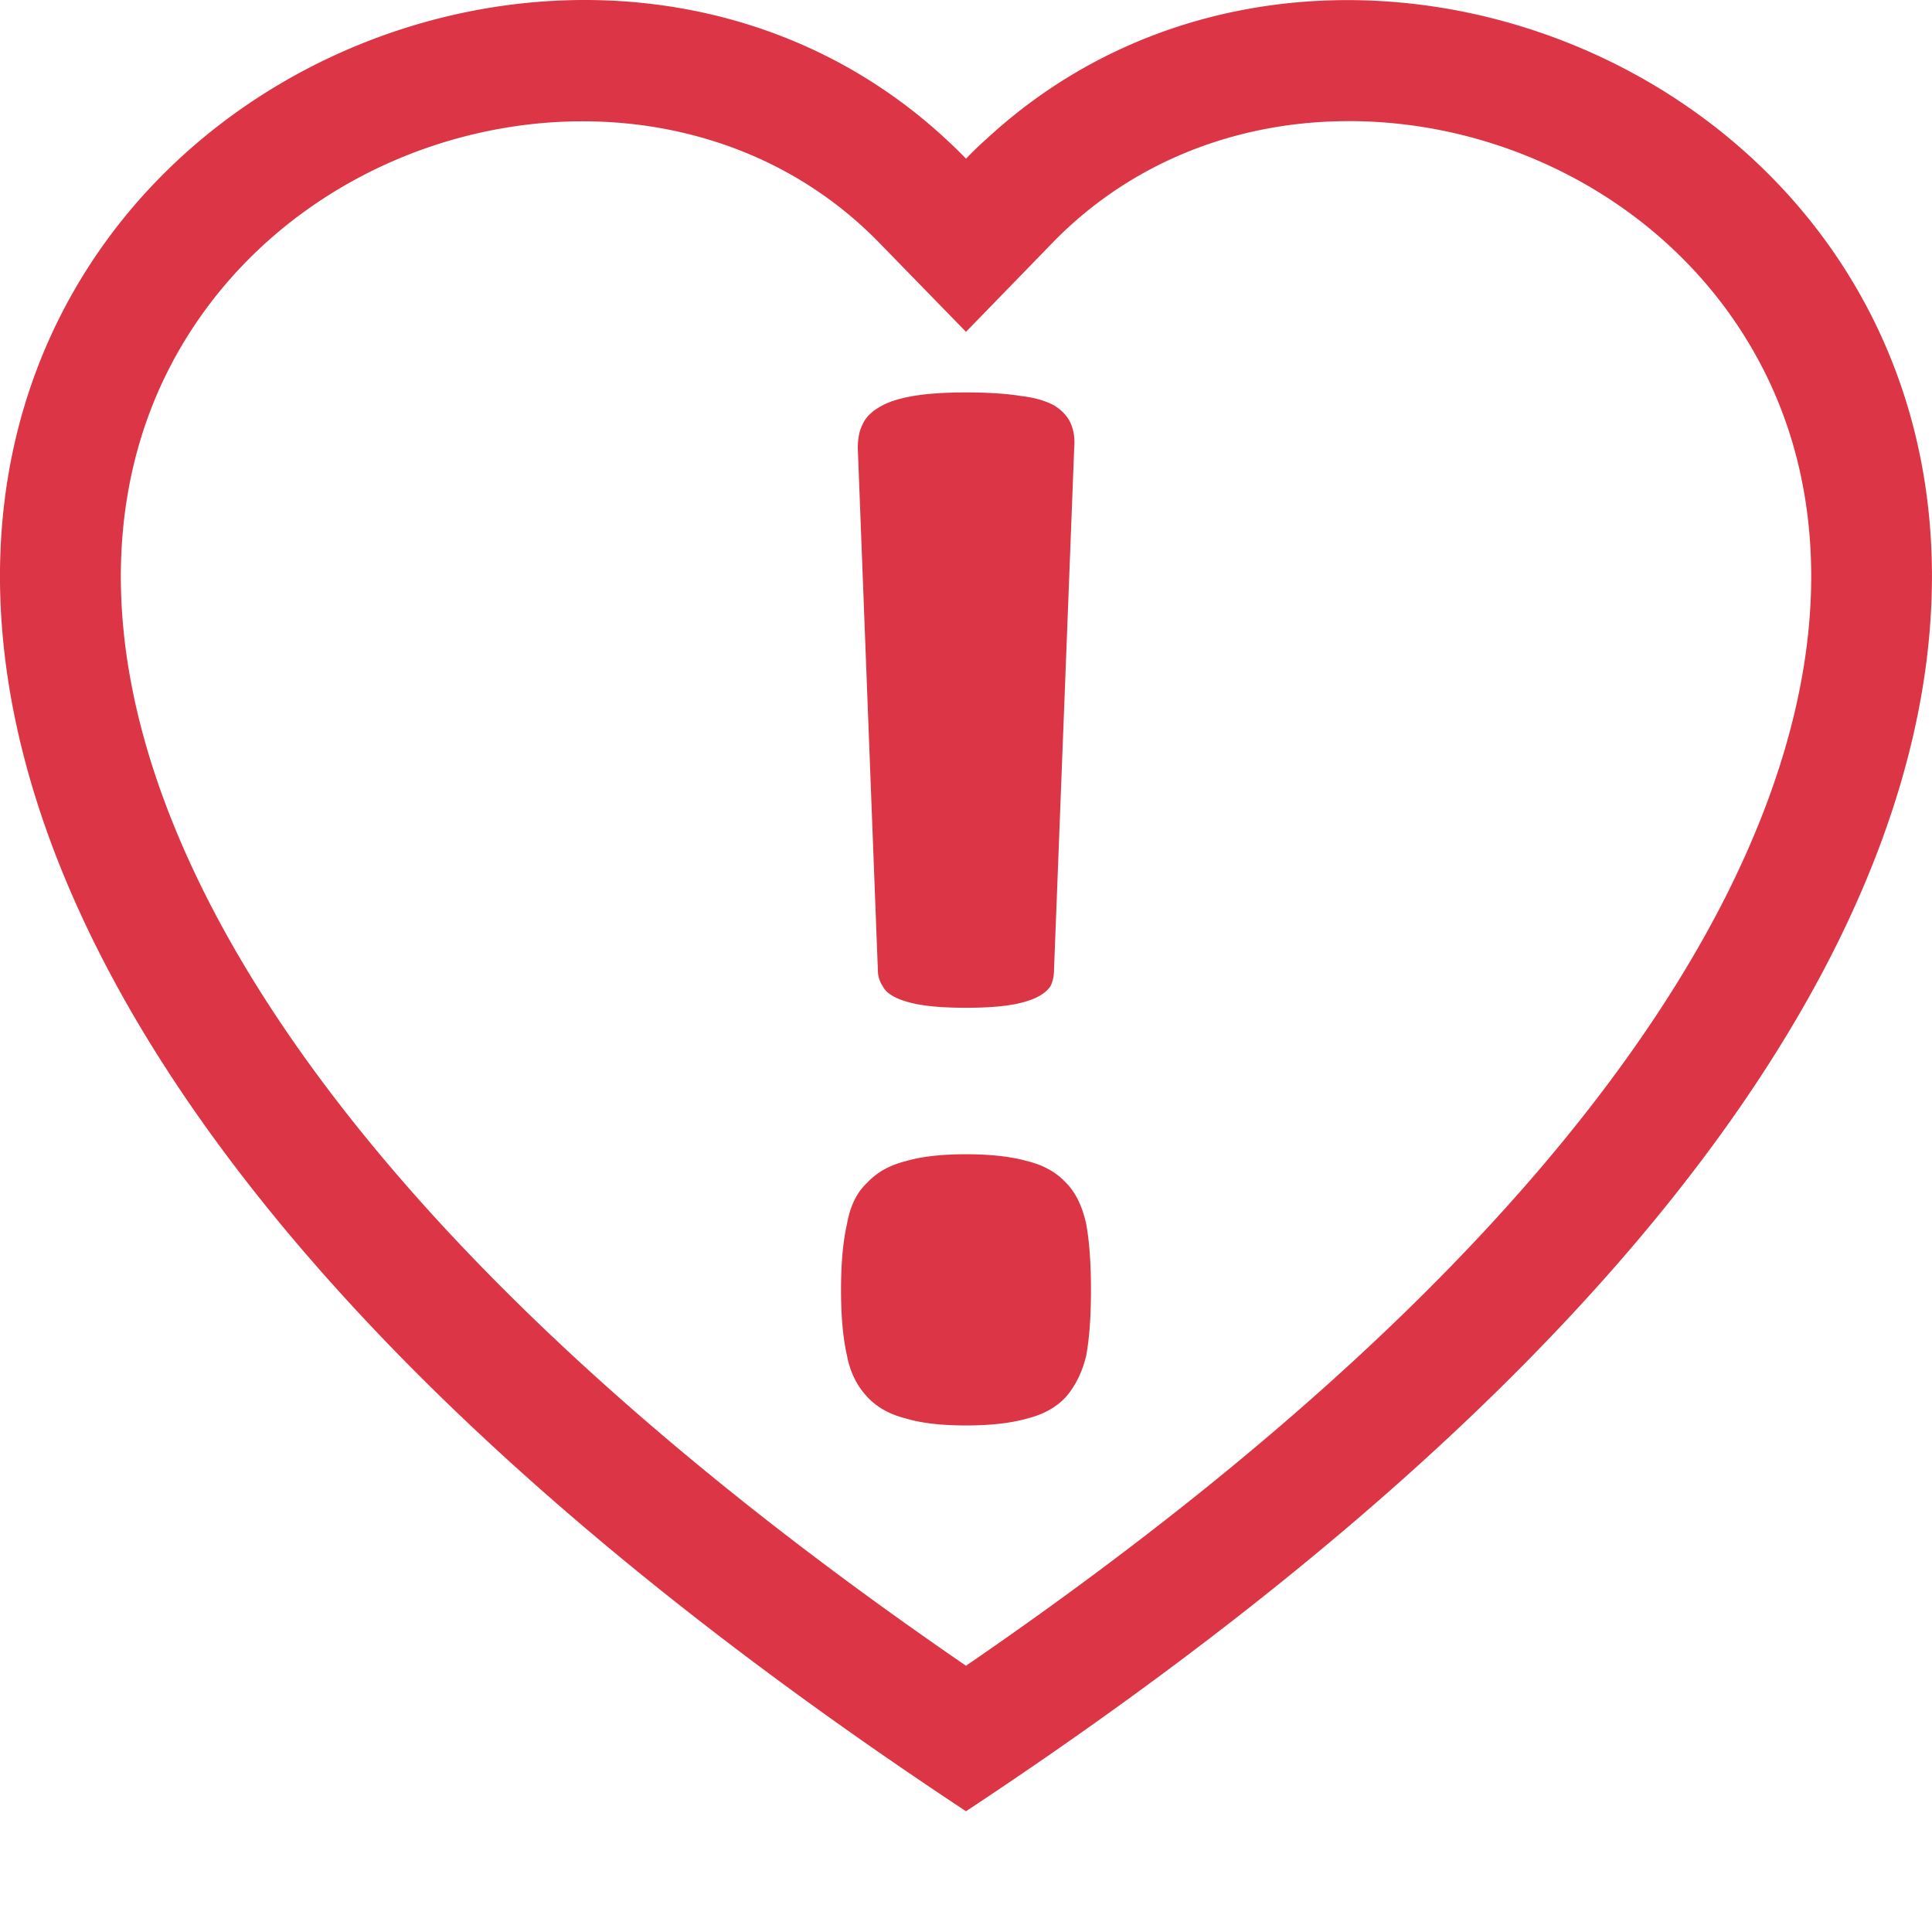 <?xml version="1.0" encoding="UTF-8" standalone="no"?>
<svg
   width="16"
   height="16"
   fill="currentColor"
   class="bi bi-heart"
   viewBox="0 0 16 16"
   version="1.1"
   id="svg4"
   sodipodi:docname="heart.svg"
   inkscape:version="1.1 (c68e22c387, 2021-05-23)"
   xmlns:inkscape="http://www.inkscape.org/namespaces/inkscape"
   xmlns:sodipodi="http://sodipodi.sourceforge.net/DTD/sodipodi-0.dtd"
   xmlns="http://www.w3.org/2000/svg"
   xmlns:svg="http://www.w3.org/2000/svg">
  <defs
     id="defs8" />
  <sodipodi:namedview
     id="namedview6"
     pagecolor="#ffffff"
     bordercolor="#666666"
     borderopacity="1.0"
     inkscape:pageshadow="2"
     inkscape:pageopacity="0.0"
     inkscape:pagecheckerboard="0"
     showgrid="false"
     inkscape:zoom="25.84375"
     inkscape:cx="6.7714631"
     inkscape:cy="7.8935913"
     inkscape:window-width="1920"
     inkscape:window-height="1013"
     inkscape:window-x="-9"
     inkscape:window-y="-9"
     inkscape:window-maximized="1"
     inkscape:current-layer="svg4" />
  <path
     id="path2"
     d="M 4.838 0 C 0.211 0.003 -4.458 6.768 8 15 C 23.333 4.867 12.72 -3.041 8.176 1.145 A 3.12 3.12 0 0 0 8 1.314 C 7.943 1.255 7.884 1.198 7.824 1.143 C 6.972 0.358 5.906 -0.001 4.838 0 z M 11.023 1.006 C 12.436 0.95 13.903 1.693 14.6 3.053 C 15.124 4.076 15.24 5.551 14.285 7.438 C 13.364 9.252 11.452 11.427 8 13.795 C 4.548 11.427 2.635 9.252 1.715 7.438 C 0.76 5.553 0.877 4.076 1.4 3.053 C 2.514 0.878 5.6 0.282 7.283 2.012 L 8 2.748 L 8.717 2.01 C 9.348 1.361 10.176 1.039 11.023 1.006 z M 8 3.25 C 7.823 3.25 7.678 3.26 7.566 3.279 C 7.448 3.299 7.357 3.328 7.291 3.367 C 7.219 3.407 7.169 3.456 7.143 3.516 C 7.116 3.568 7.104 3.634 7.104 3.713 L 7.27 8.029 C 7.27 8.082 7.284 8.129 7.311 8.168 C 7.33 8.207 7.369 8.239 7.428 8.266 C 7.487 8.292 7.562 8.313 7.654 8.326 C 7.746 8.339 7.862 8.346 8 8.346 C 8.138 8.346 8.254 8.339 8.346 8.326 C 8.438 8.313 8.513 8.292 8.572 8.266 C 8.631 8.239 8.673 8.207 8.699 8.168 C 8.719 8.129 8.729 8.082 8.729 8.029 L 8.896 3.713 C 8.903 3.634 8.893 3.565 8.867 3.506 C 8.841 3.447 8.794 3.397 8.729 3.357 C 8.656 3.318 8.565 3.292 8.453 3.279 C 8.335 3.26 8.184 3.25 8 3.25 z M 8 9.559 C 7.796 9.559 7.629 9.578 7.498 9.617 C 7.367 9.65 7.261 9.709 7.182 9.795 C 7.096 9.874 7.04 9.988 7.014 10.139 C 6.981 10.283 6.965 10.465 6.965 10.682 C 6.965 10.899 6.981 11.08 7.014 11.225 C 7.04 11.363 7.096 11.476 7.182 11.568 C 7.261 11.654 7.367 11.713 7.498 11.746 C 7.629 11.786 7.796 11.805 8 11.805 C 8.204 11.805 8.374 11.786 8.512 11.746 C 8.643 11.713 8.749 11.654 8.828 11.568 C 8.907 11.476 8.963 11.363 8.996 11.225 C 9.022 11.08 9.035 10.899 9.035 10.682 C 9.035 10.465 9.022 10.283 8.996 10.139 C 8.963 9.988 8.907 9.874 8.828 9.795 C 8.749 9.709 8.643 9.65 8.512 9.617 C 8.374 9.578 8.204 9.559 8 9.559 z "
     style="fill:#dc3545;fill-opacity:1" />
</svg>
